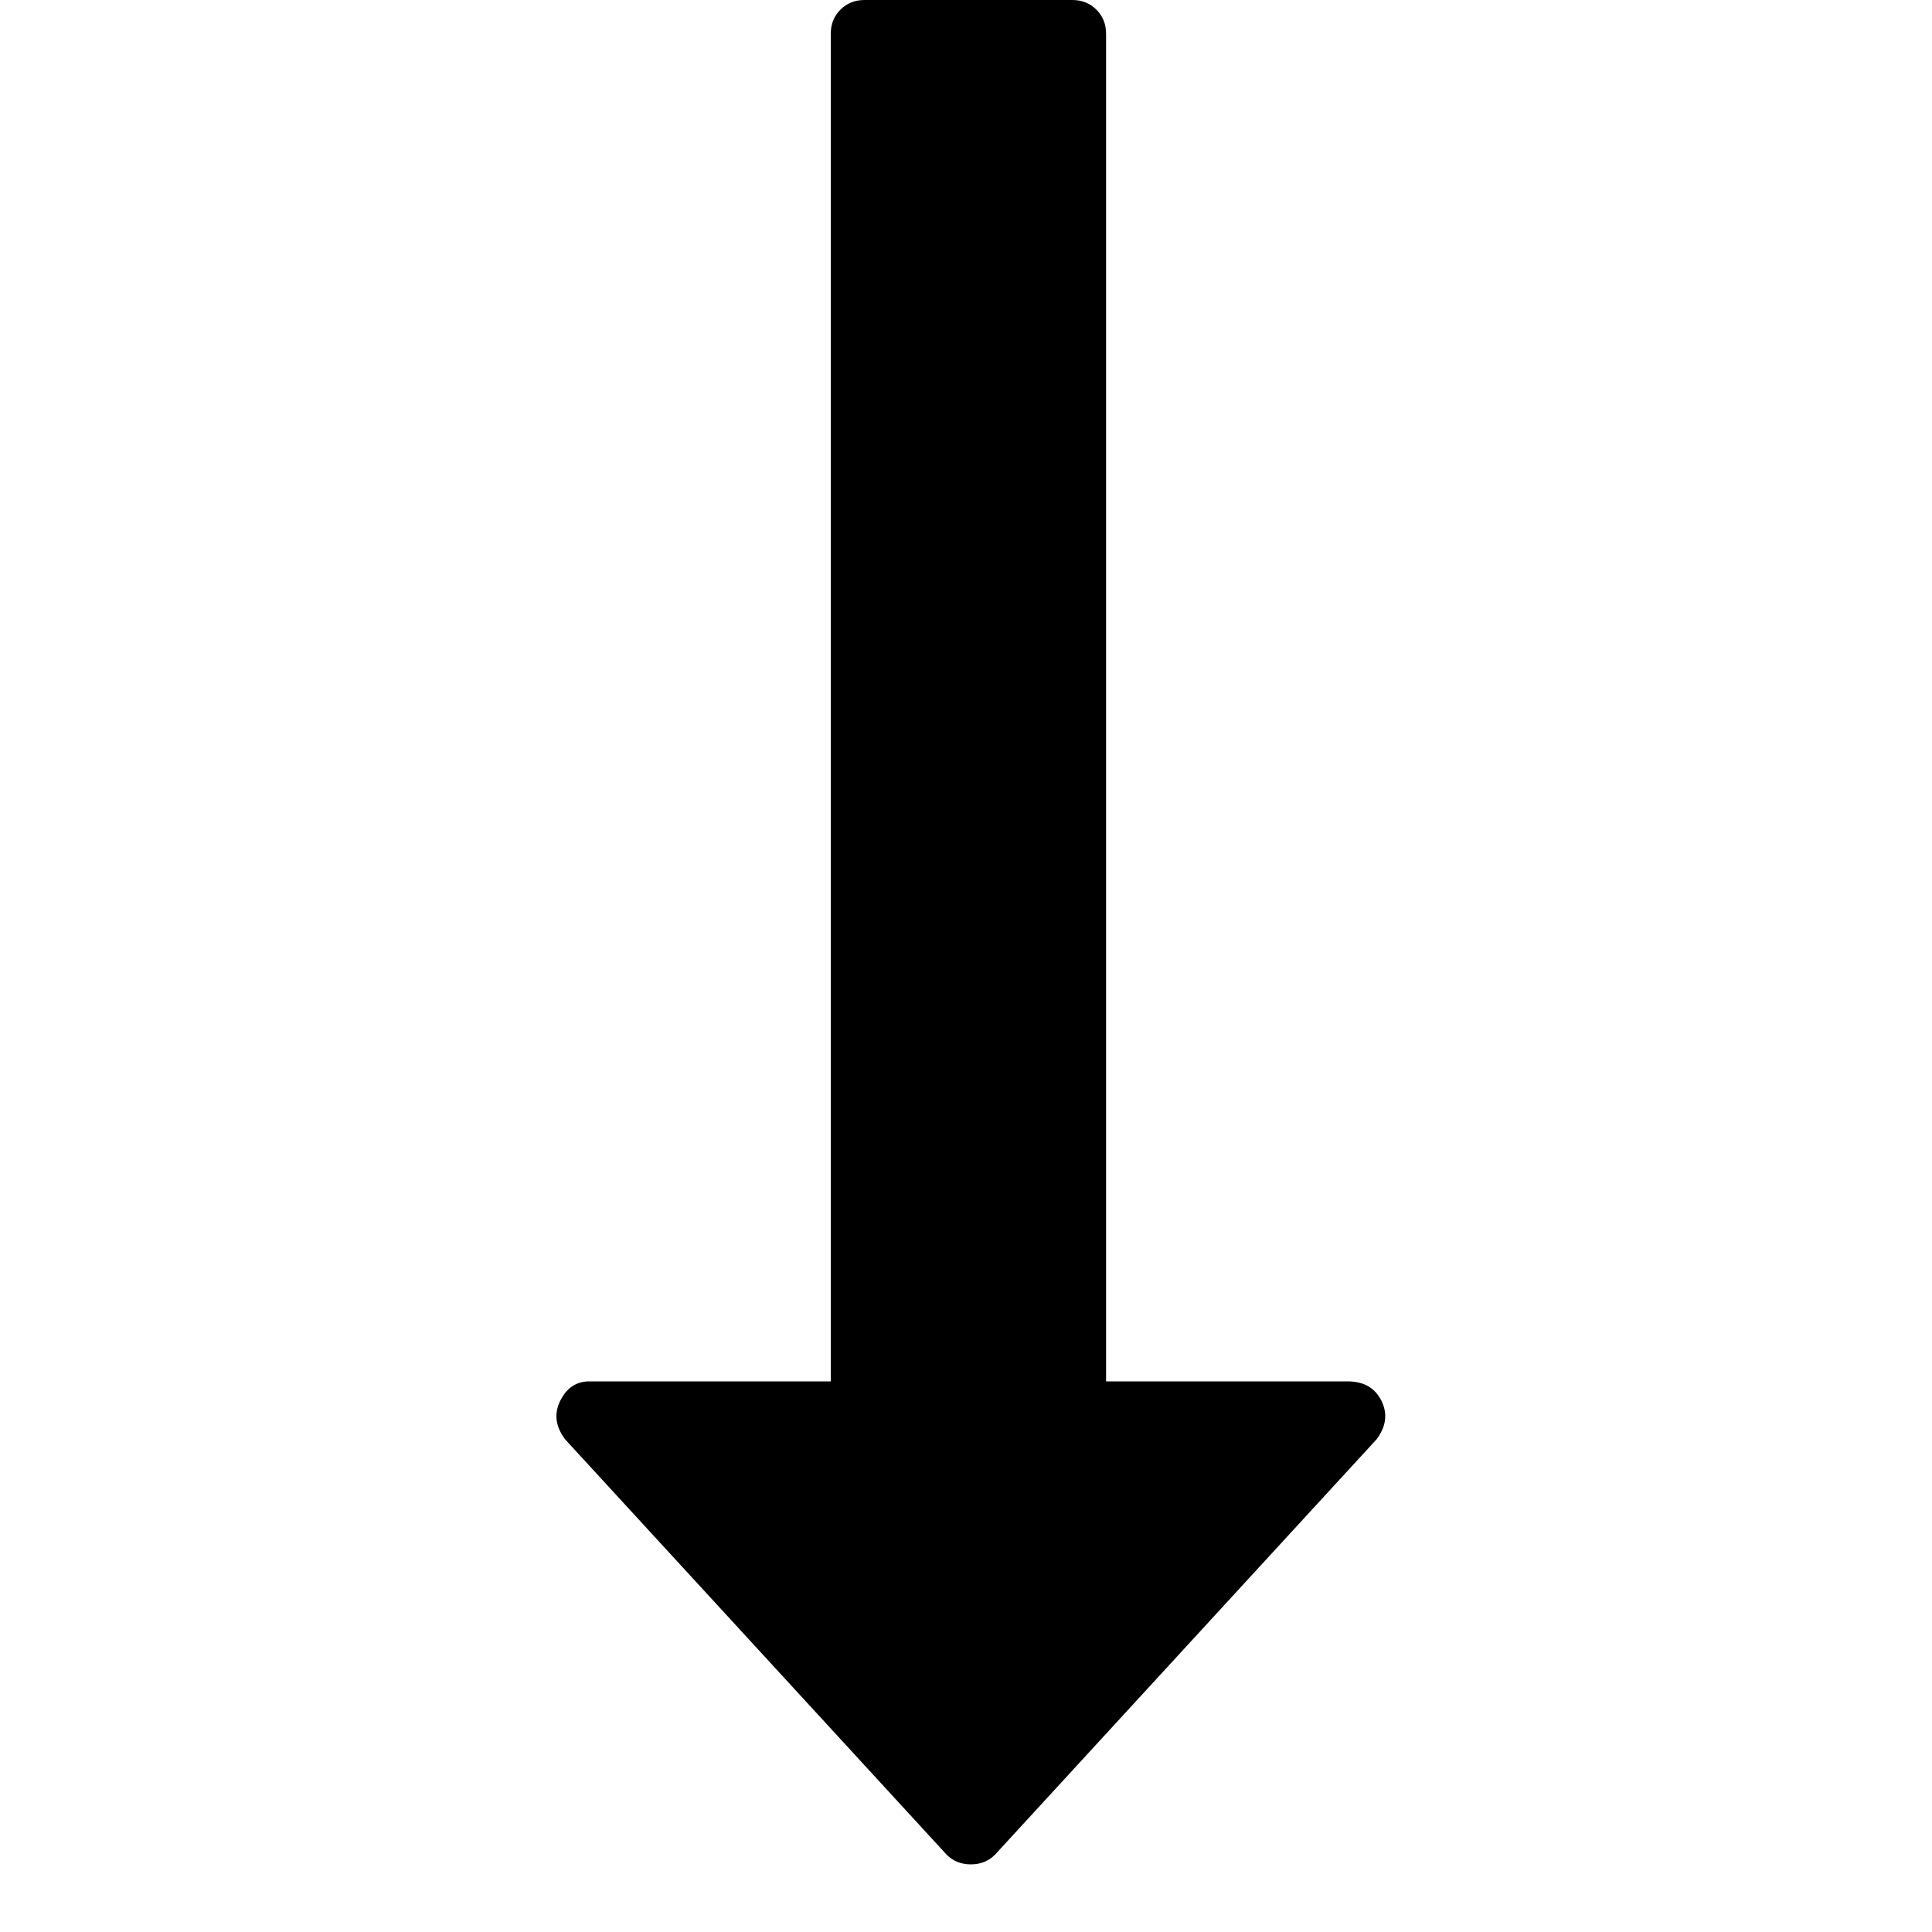 <?xml version="1.0"?><svg fill="currentColor" xmlns="http://www.w3.org/2000/svg" width="40" height="40" viewBox="0 0 40 40"><path d="m28.6 29q0.2 0.4-0.1 0.8l-7.9 8.6q-0.2 0.2-0.5 0.2-0.3 0-0.5-0.2l-7.9-8.6q-0.3-0.4-0.1-0.8 0.2-0.4 0.6-0.4h5v-27.9q0-0.3 0.2-0.5t0.5-0.2h4.3q0.3 0 0.5 0.2t0.2 0.5v27.9h5q0.5 0 0.7 0.4z"></path></svg>
